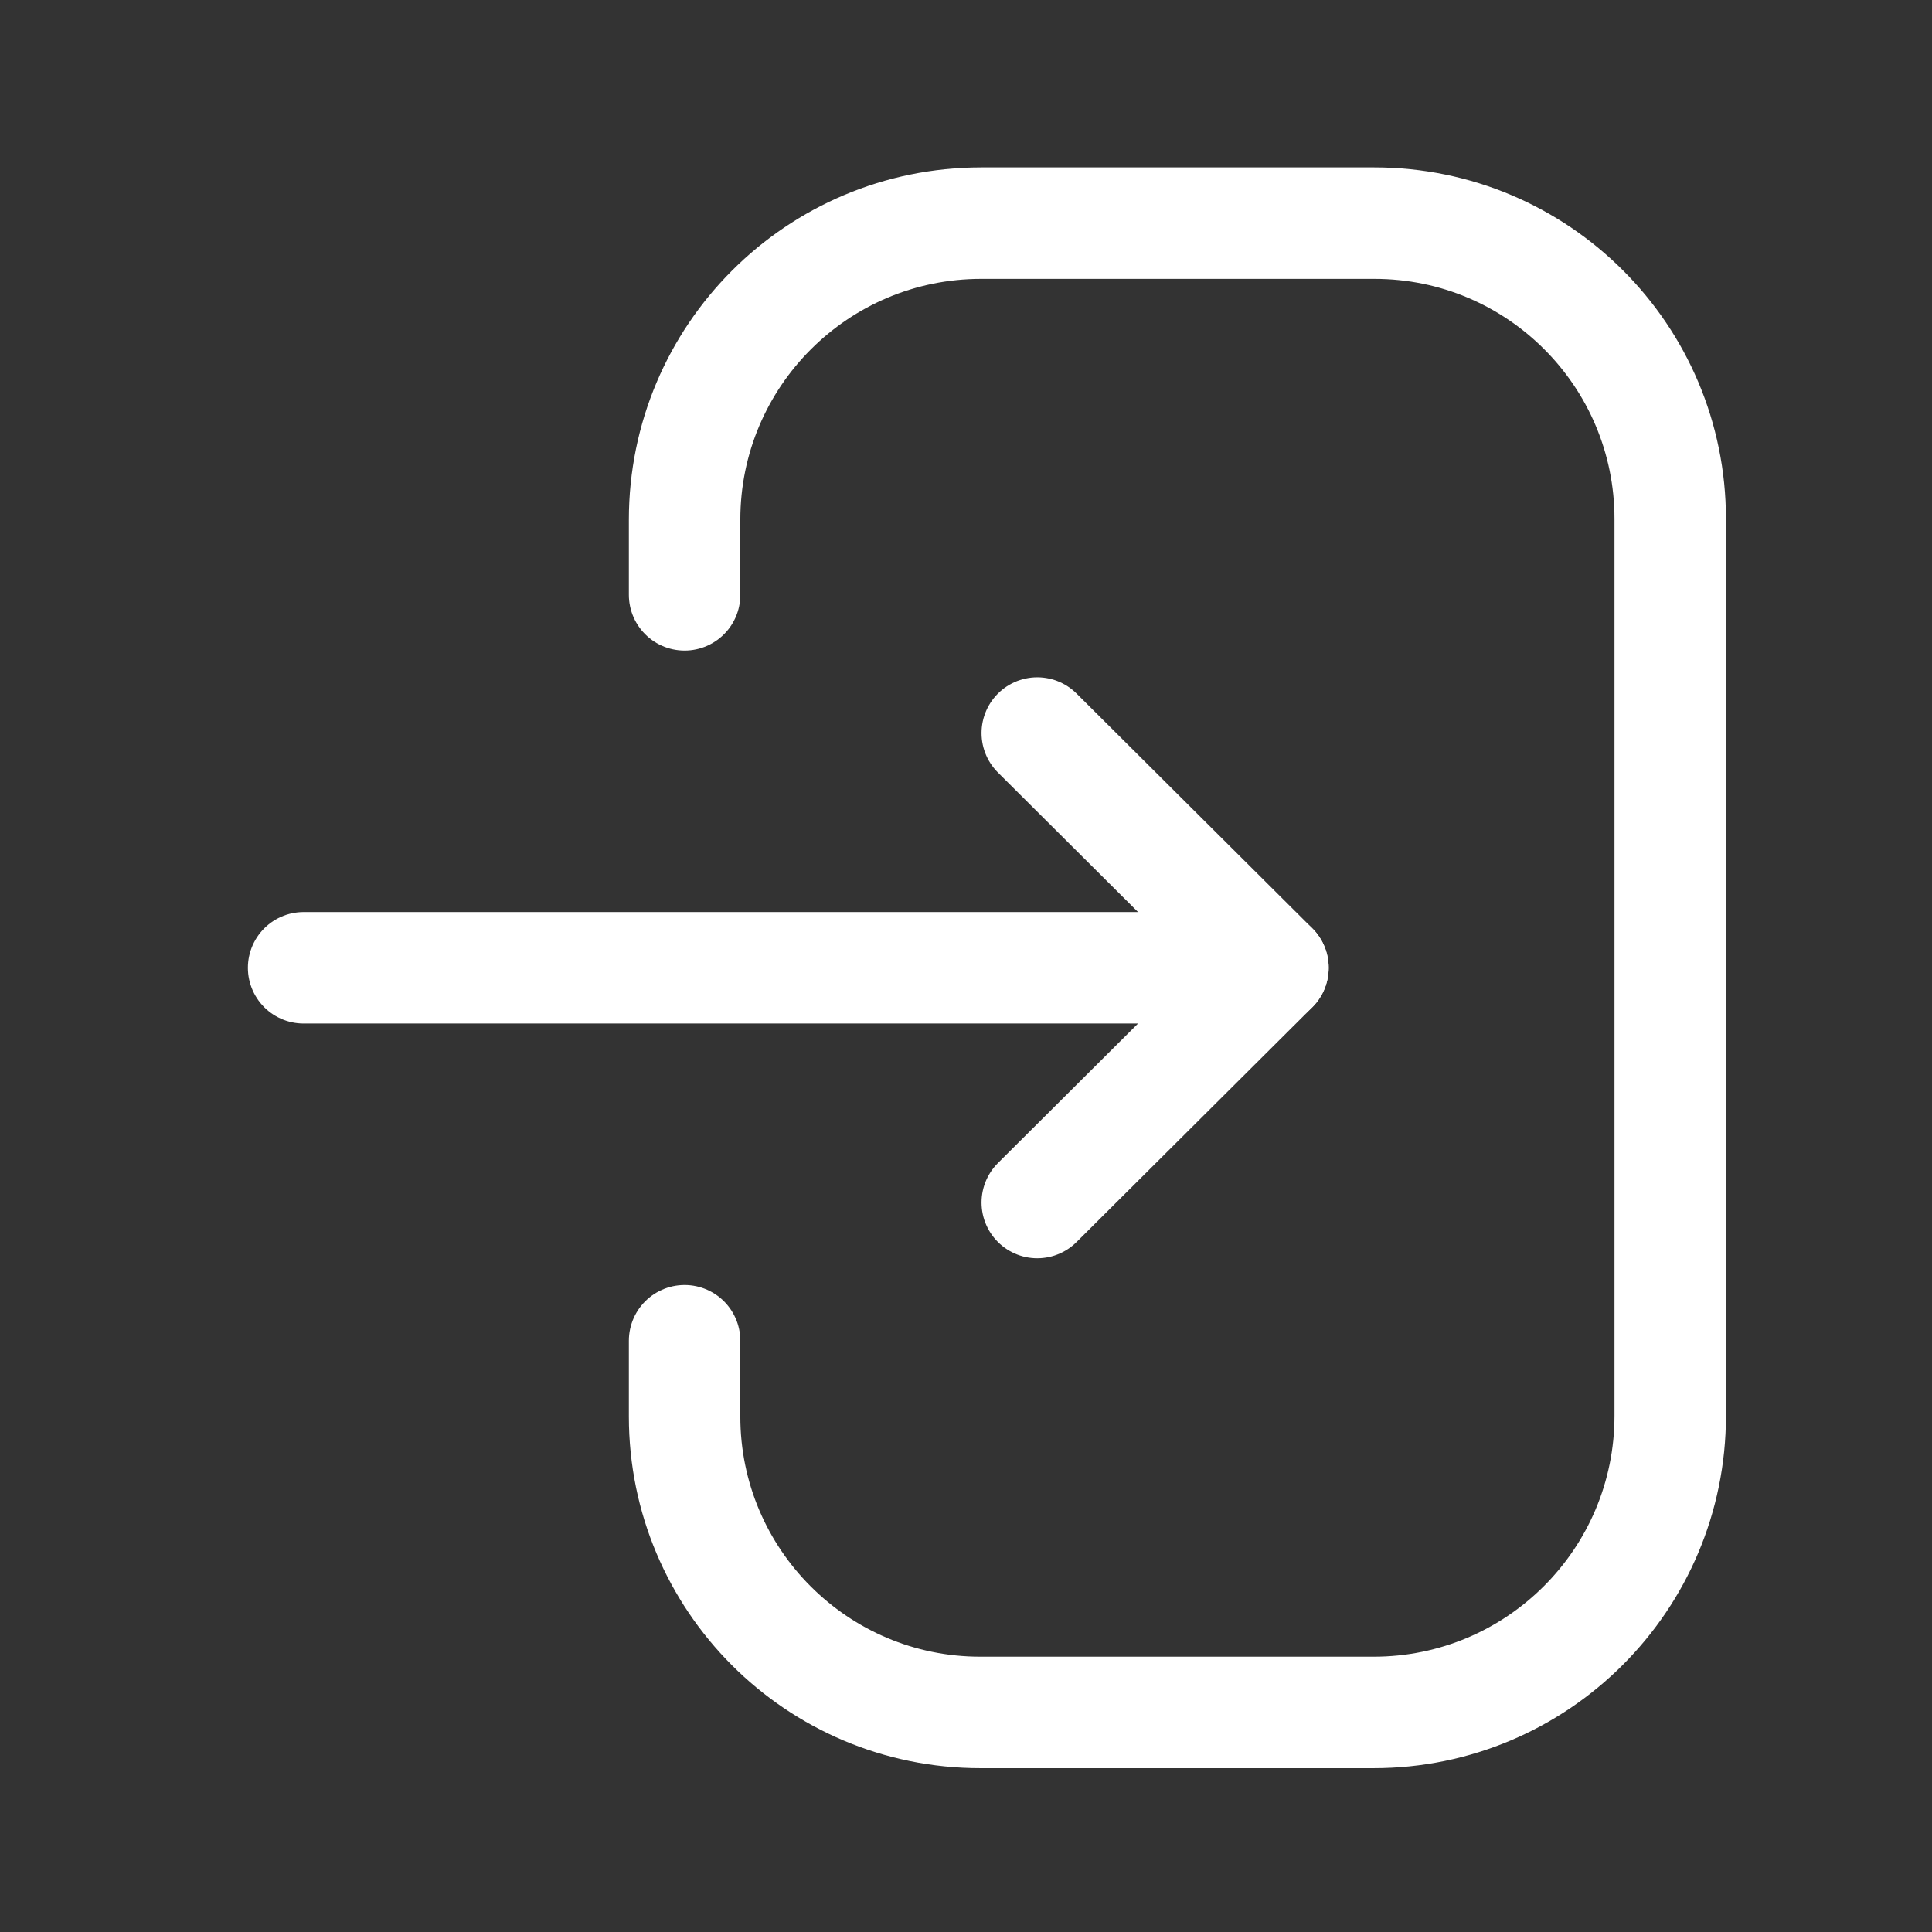 <svg width="26" height="26" viewBox="0 0 26 26" fill="none" xmlns="http://www.w3.org/2000/svg">
<rect x="0" y="0" width="26" height="26" fill="#333333" stroke="none"/>
<path d="M17.13 13.024H4.086" stroke="white" stroke-width="1.5" stroke-linecap="round" stroke-linejoin="round"/>
<path d="M13.959 9.865L17.131 13.024L13.959 16.183" stroke="white" stroke-width="1.5" stroke-linecap="round" stroke-linejoin="round"/>
<path d="M9.213 8.005V6.994C9.213 4.789 10.999 3.003 13.205 3.003H18.496C20.695 3.003 22.477 4.785 22.477 6.984V19.052C22.477 21.257 20.69 23.045 18.485 23.045H13.193C10.995 23.045 9.213 21.261 9.213 19.063V18.043" stroke="white" stroke-width="1.5" stroke-linecap="round" stroke-linejoin="round"/>
</svg>
